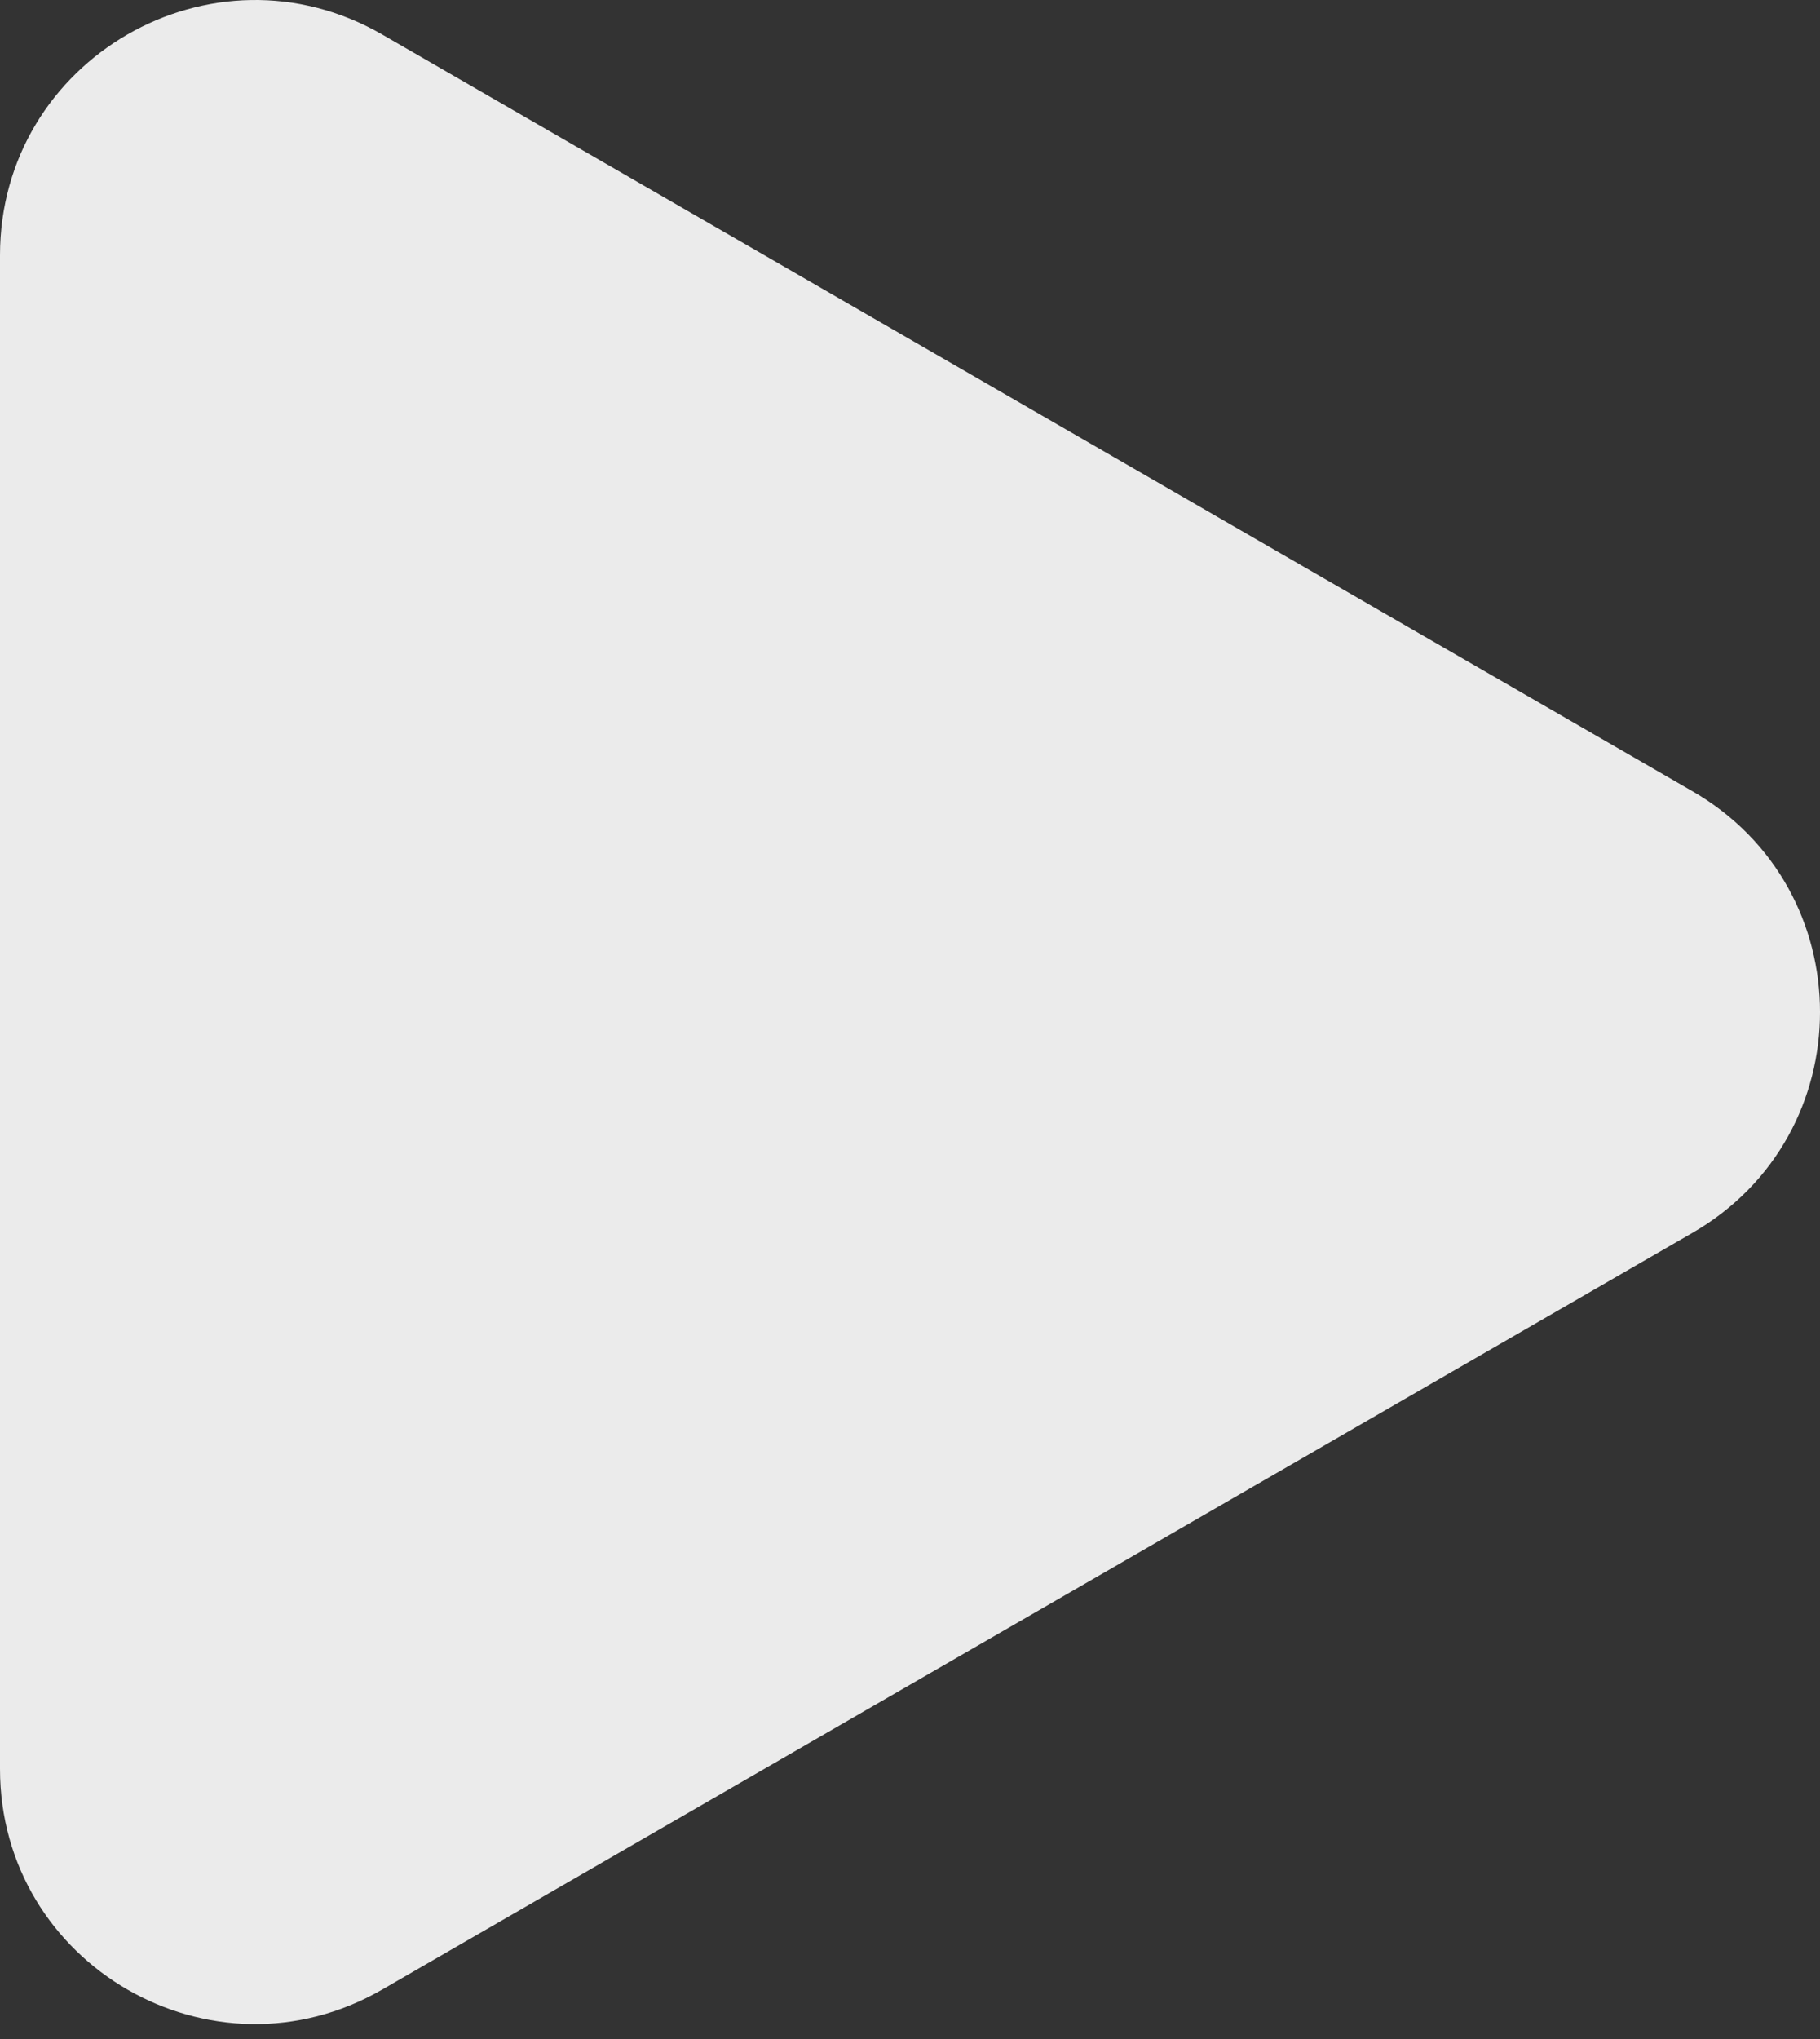 <svg width="50" height="56" viewBox="0 0 50 56" fill="none" xmlns="http://www.w3.org/2000/svg">
<rect x="0" y="0" width="50" height="56" fill="#333333" stroke="none"/>
<path d="M46.5 21.733C51.167 24.427 51.167 31.163 46.5 33.857L10.5 54.642C5.833 57.336 -2.35543e-07 53.968 0 48.58L1.81705e-06 7.01C2.05259e-06 1.622 5.833 -1.746 10.5 0.948L46.5 21.733Z" fill="white" fill-opacity="0.9"/>
</svg>
